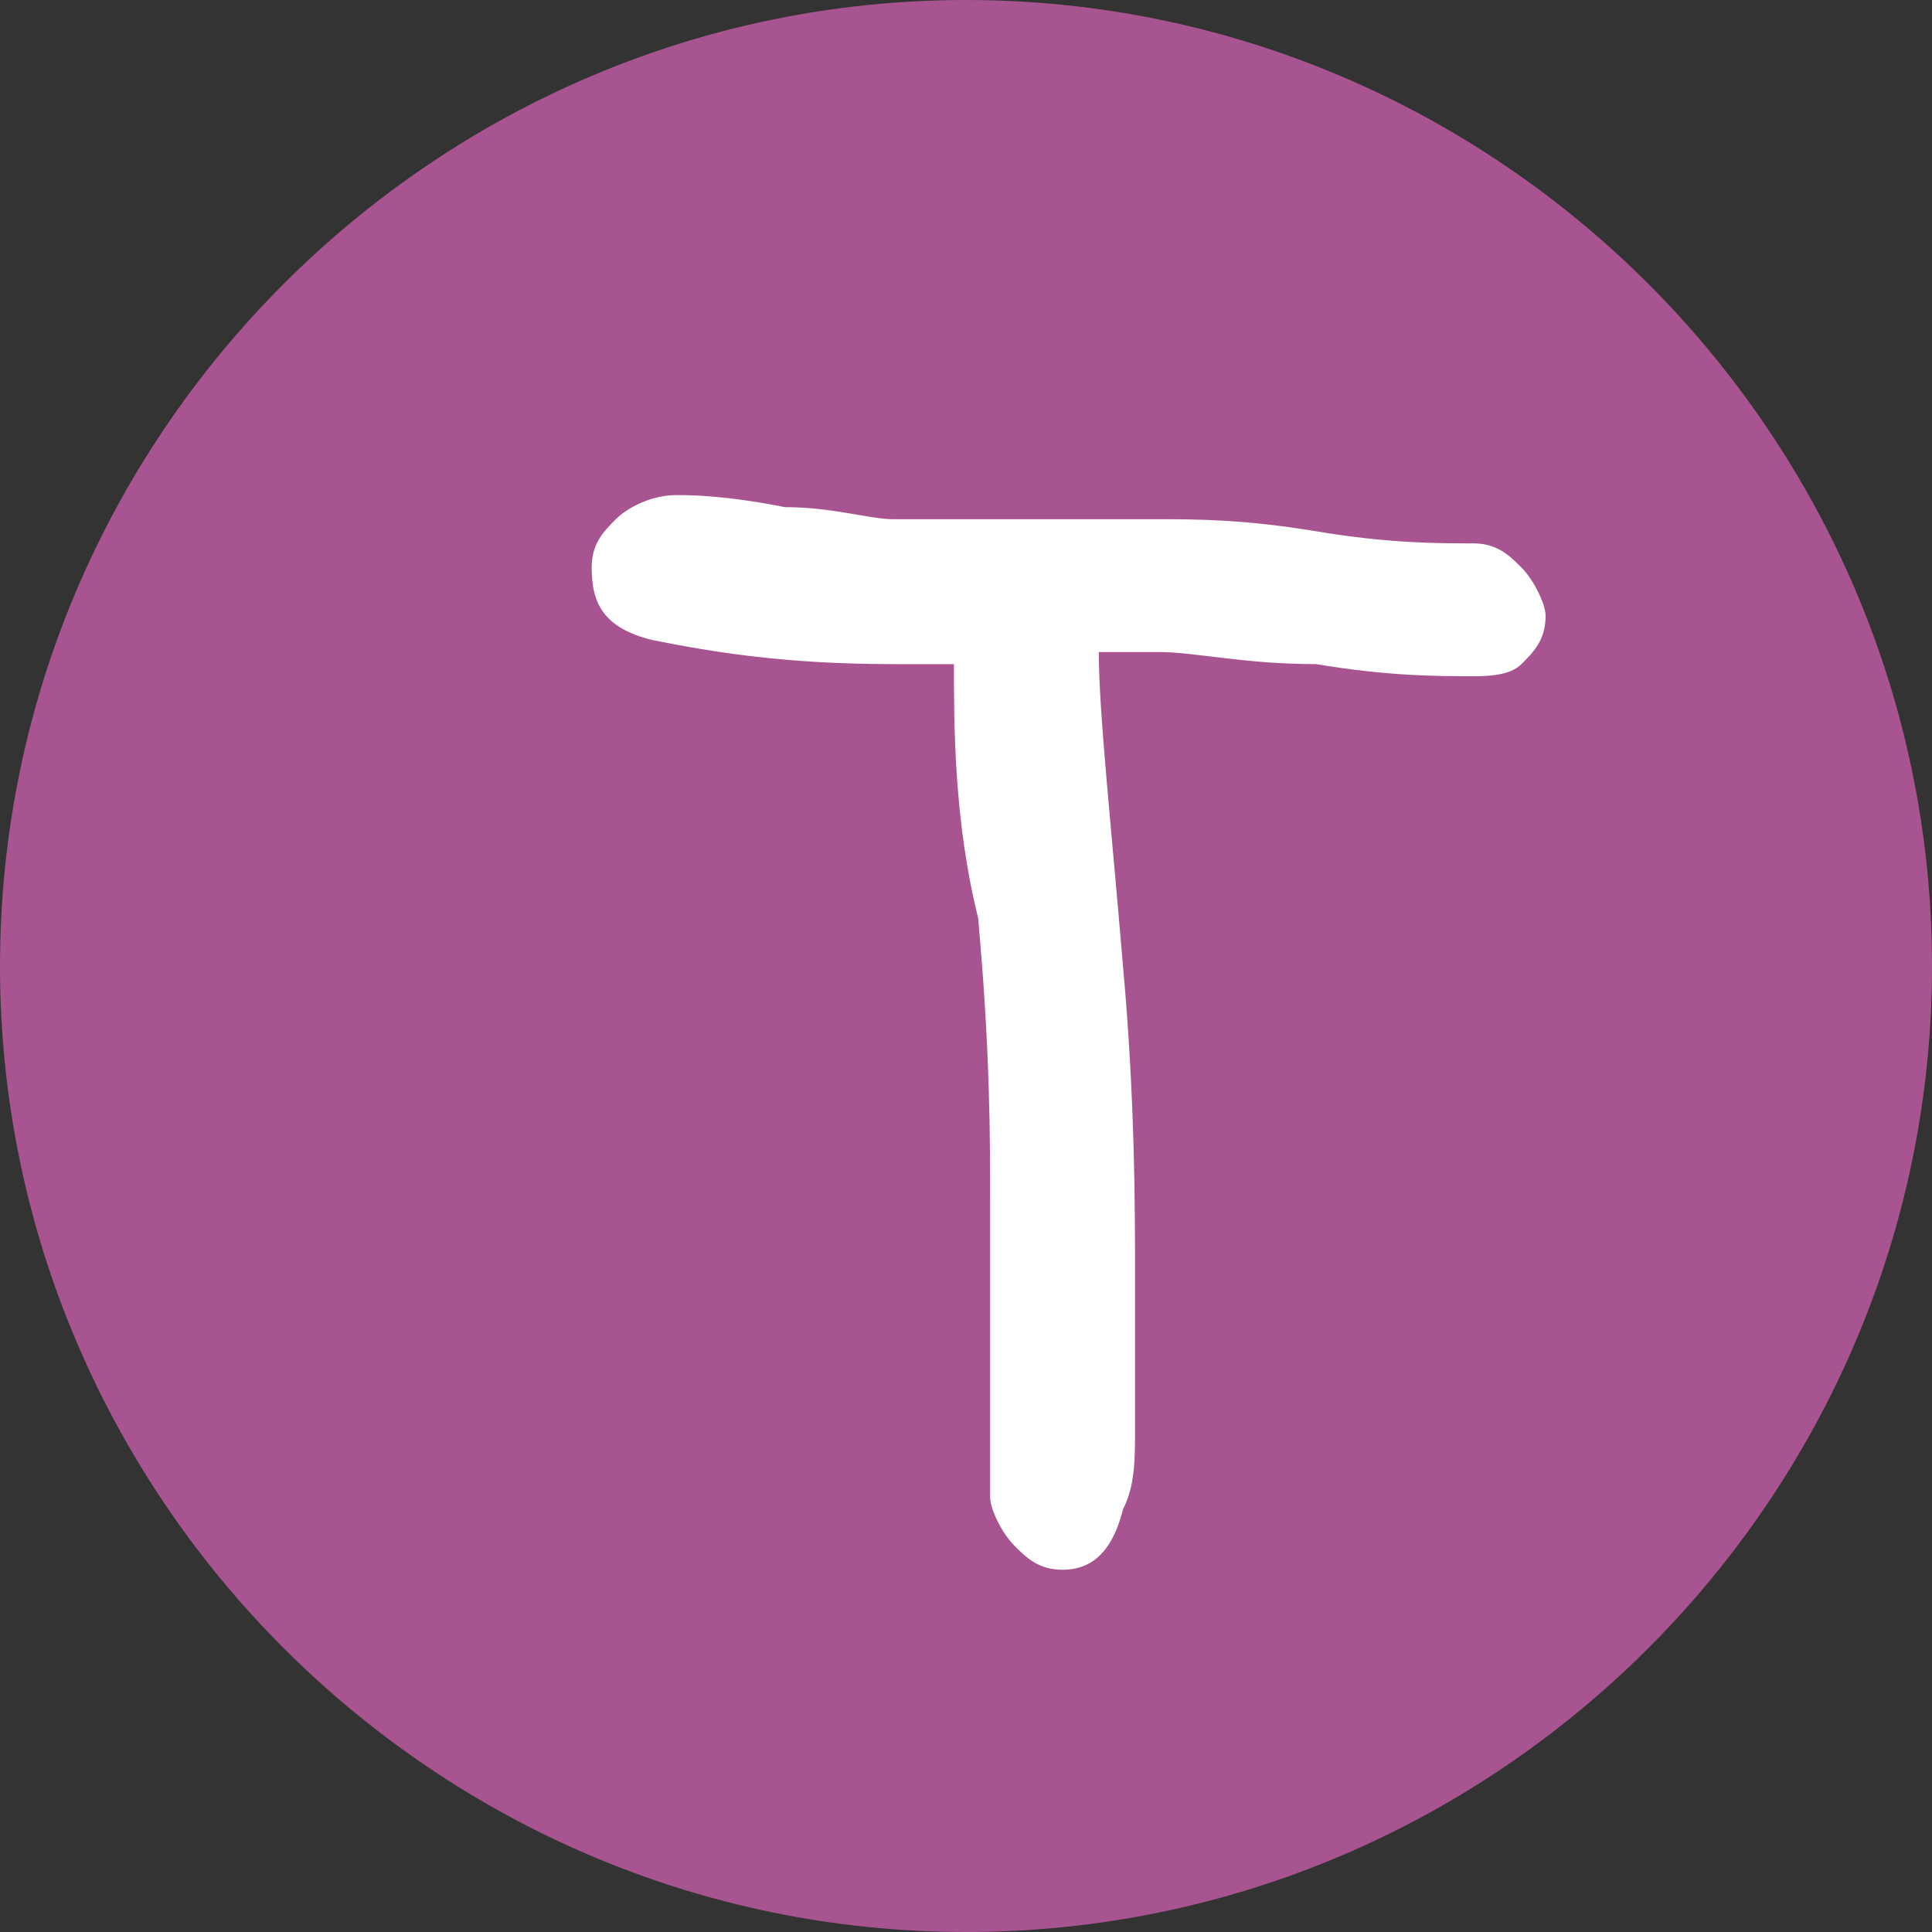 <svg xmlns="http://www.w3.org/2000/svg" id="图层_1" x="0" y="0" version="1.1" viewBox="0 0 16 16" xml:space="preserve" style="enable-background:new 0 0 16 16"><rect x="0" y="0" width="16" height="16" fill="#333333" stroke="none"/><style type="text/css">.st0{fill:#a85490}.st1{fill:#fff}</style><path d="M8,16L8,16c-4.4,0-8-3.6-8-8v0c0-4.4,3.6-8,8-8h0c4.4,0,8,3.6,8,8v0C16,12.4,12.4,16,8,16z" class="st0"/><g><path d="M12.2,5.6c-0.3,0-0.7,0-1.3-0.1c-0.6,0-1-0.1-1.3-0.1H9.1c0,0.5,0.1,1.4,0.2,2.6c0.1,1.1,0.1,2,0.1,2.6 c0,0.1,0,0.3,0,0.6s0,0.5,0,0.6c0,0.3,0,0.5-0.1,0.7C9.2,12.9,9,13,8.8,13c-0.2,0-0.3-0.1-0.4-0.2s-0.2-0.3-0.2-0.4 c0-0.1,0-0.1,0-0.3s0-0.2,0-0.3c0-0.2,0-0.5,0-0.9s0-0.7,0-0.9c0-0.6,0-1.3-0.1-2.4C7.9,6.8,7.9,6,7.9,5.5l-0.5,0 c-0.9,0-1.5-0.1-2-0.2C5,5.2,4.9,5,4.9,4.7c0-0.2,0.1-0.3,0.2-0.4c0.1-0.1,0.3-0.2,0.5-0.2c0.1,0,0.4,0,0.9,0.1 c0.4,0,0.7,0.1,0.9,0.1c0.2,0,0.6,0,1.1,0s0.8,0,1.1,0c0.3,0,0.7,0,1.3,0.1s1,0.1,1.3,0.1c0.2,0,0.3,0.1,0.4,0.2s0.2,0.3,0.2,0.4 c0,0.2-0.1,0.3-0.2,0.4S12.3,5.6,12.2,5.6z" class="st1"/></g></svg>